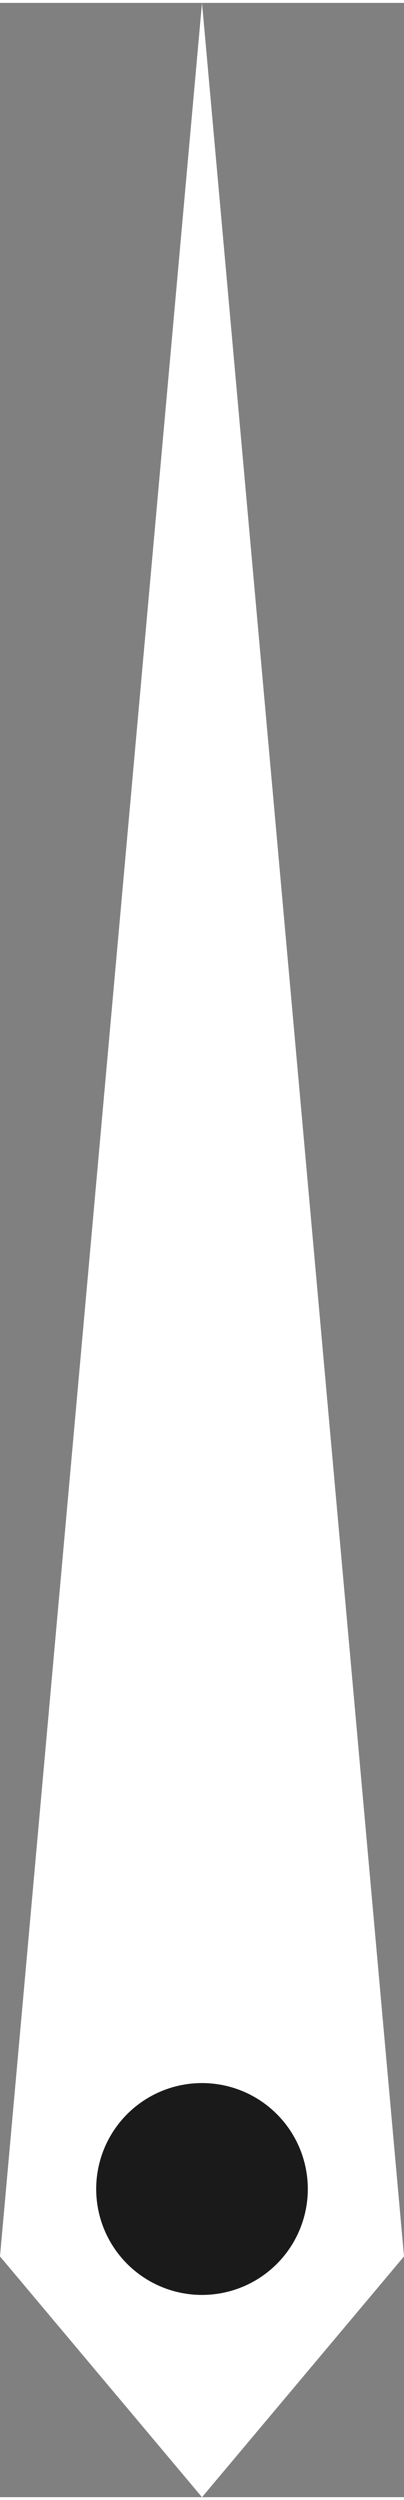 <?xml version="1.0" encoding="UTF-8"?>
<!DOCTYPE svg PUBLIC "-//W3C//DTD SVG 1.1//EN" "http://www.w3.org/Graphics/SVG/1.1/DTD/svg11.dtd">
<!-- Creator: CorelDRAW X7 -->
<svg xmlns="http://www.w3.org/2000/svg" xml:space="preserve" width="4.802mm" height="29.681mm" version="1.1" style="shape-rendering:geometricPrecision; text-rendering:geometricPrecision; image-rendering:optimizeQuality; fill-rule:evenodd; clip-rule:evenodd"
viewBox="0 0 84 518"
 xmlns:xlink="http://www.w3.org/1999/xlink">
 <rect x="0" y="0" width="84" height="518" fill="#808080" stroke="none"/>
 <defs>
  <style type="text/css">
   <![CDATA[
    .fil1 {fill:#1A1A1A}
    .fil0 {fill:white}
   ]]>
  </style>
 </defs>
 <g id="Слой_x0020_1">
  <polygon class="fil0" points="42,0 84,468 42,518 0,468 "/>
  <circle class="fil1" cx="42" cy="454" r="22"/>
 </g>
</svg>
